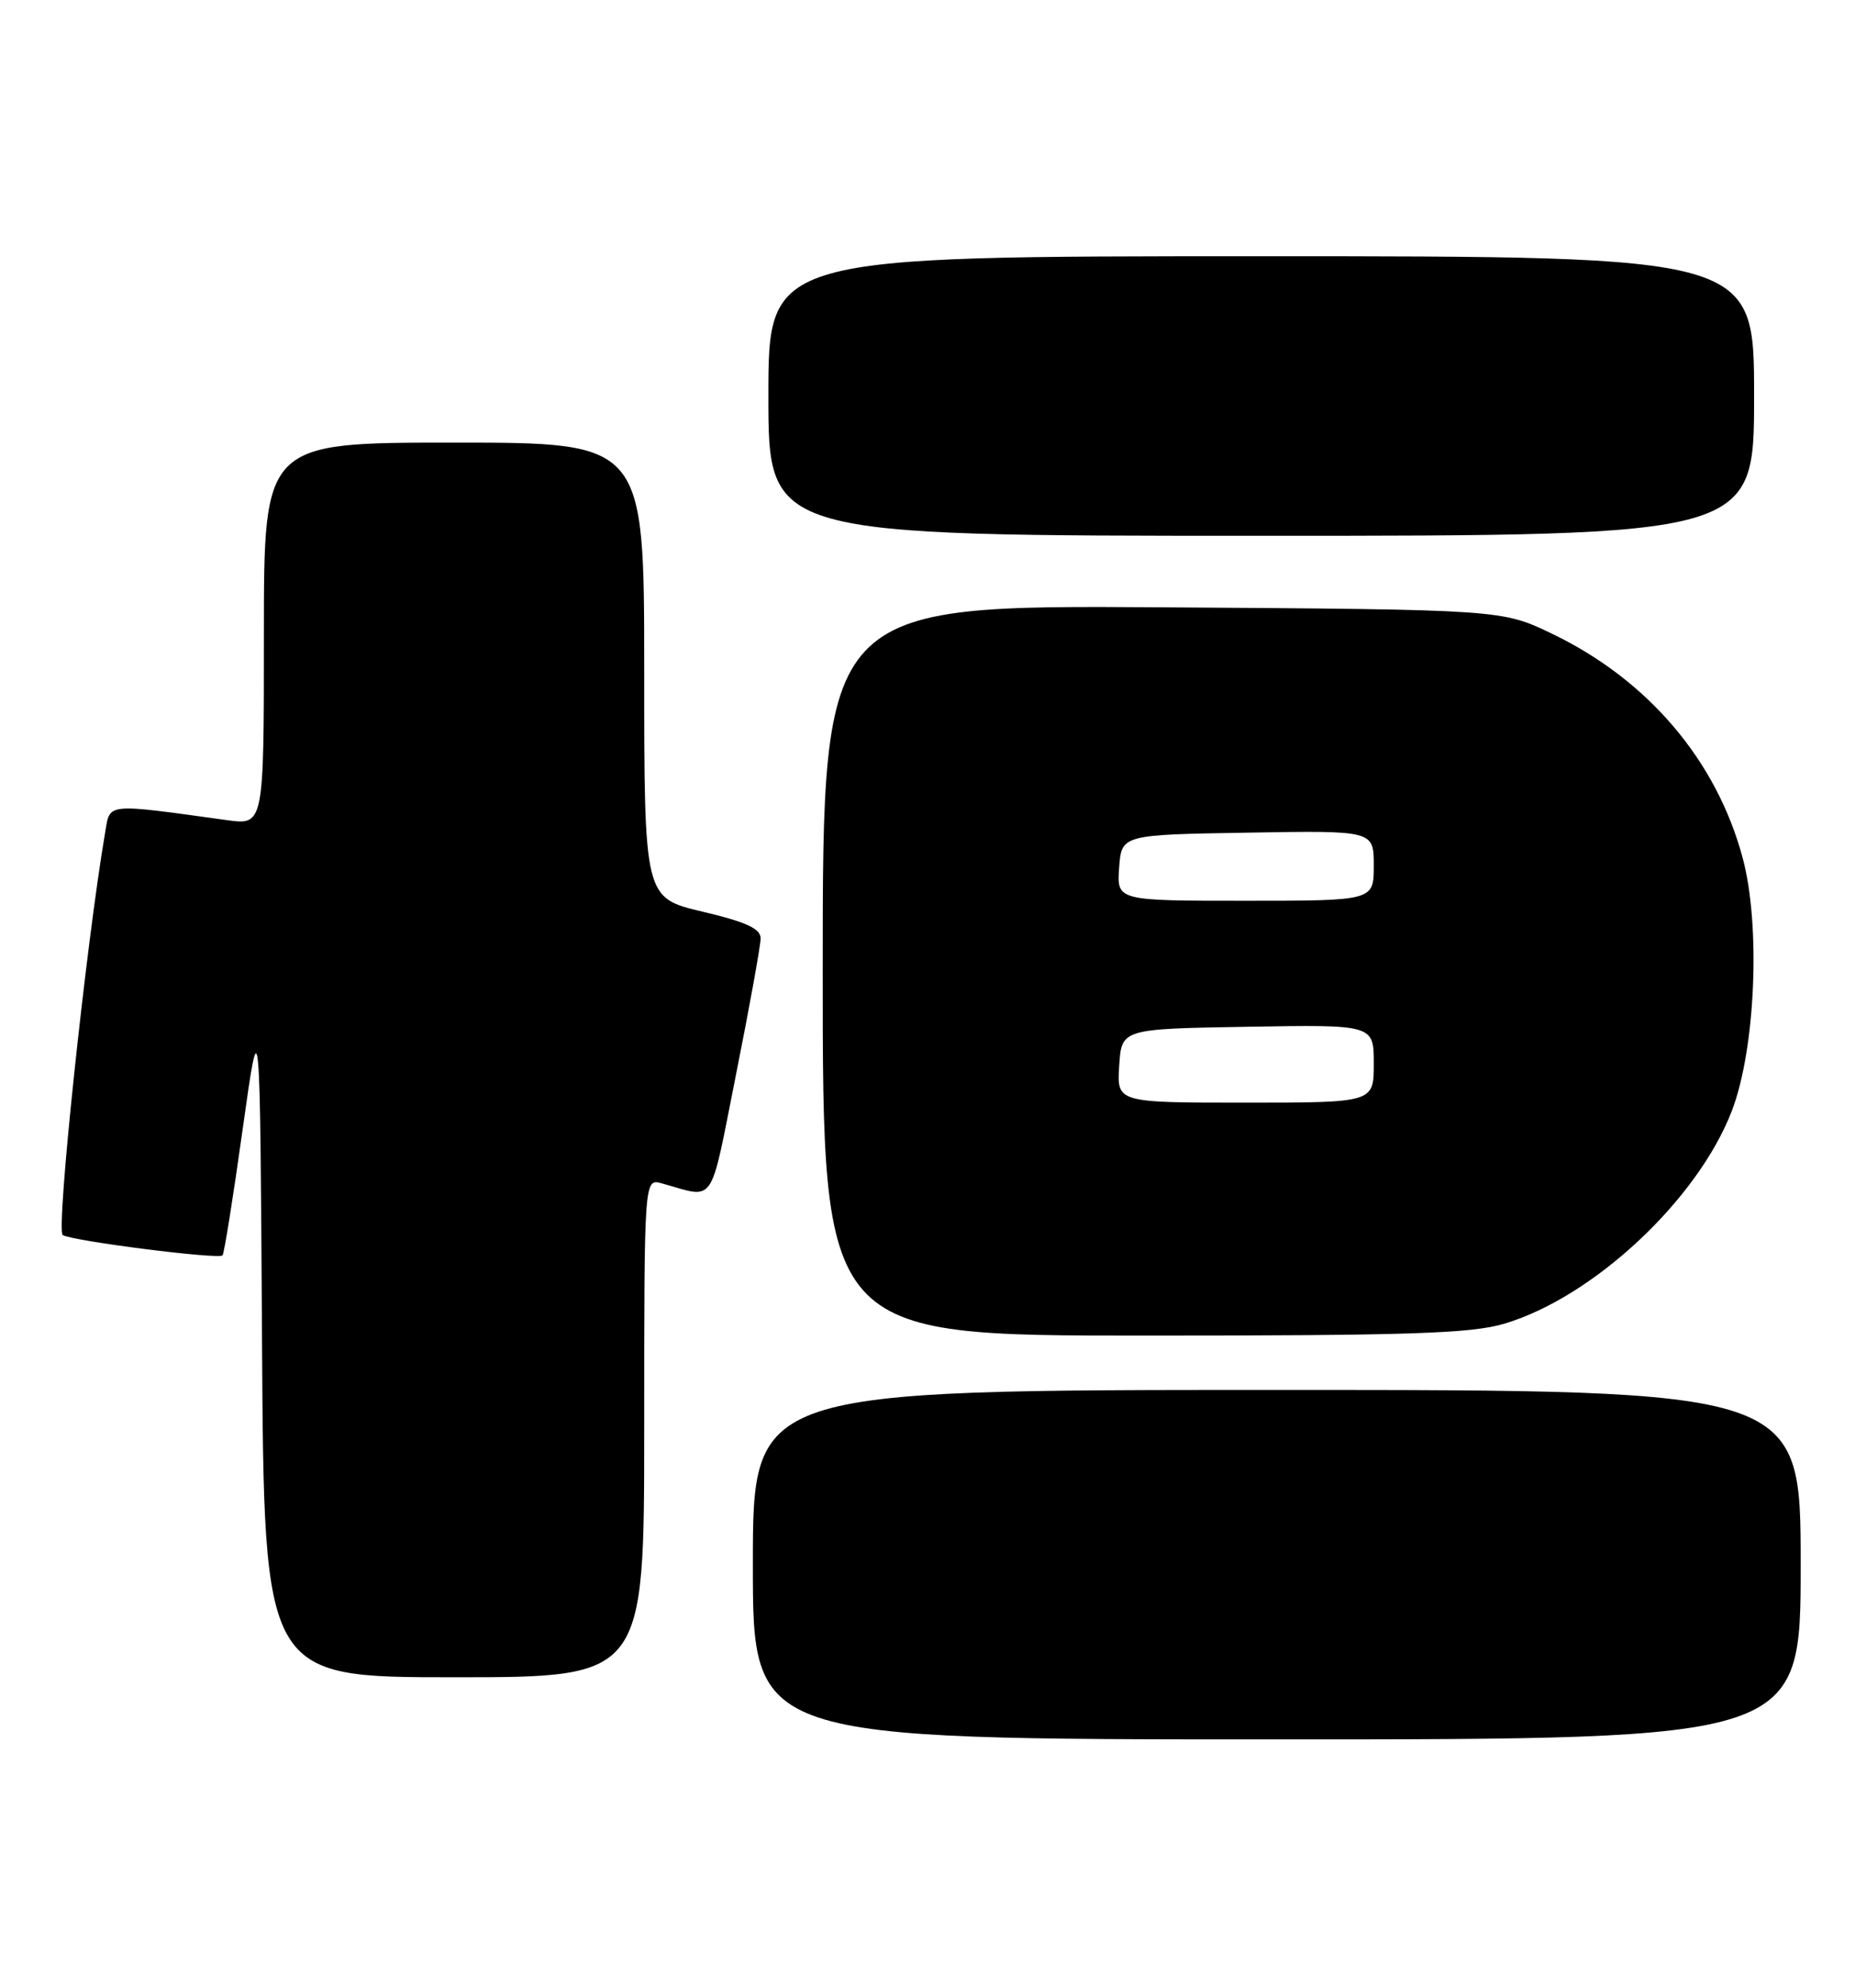 <?xml version="1.0" encoding="UTF-8" standalone="no"?>
<!DOCTYPE svg PUBLIC "-//W3C//DTD SVG 1.1//EN" "http://www.w3.org/Graphics/SVG/1.1/DTD/svg11.dtd" >
<svg xmlns="http://www.w3.org/2000/svg" xmlns:xlink="http://www.w3.org/1999/xlink" version="1.1" viewBox="0 0 239 256">
 <g >
 <path fill="currentColor"
d=" M 232.00 201.50 C 232.00 179.00 232.00 179.00 164.50 179.00 C 97.00 179.00 97.00 179.00 97.00 201.50 C 97.00 224.00 97.00 224.00 164.50 224.00 C 232.00 224.00 232.00 224.00 232.00 201.50 Z  M 83.00 183.88 C 83.00 151.77 83.00 151.77 85.25 152.39 C 92.29 154.34 91.38 155.68 94.84 138.32 C 96.58 129.62 98.00 121.75 98.00 120.84 C 98.00 119.59 96.12 118.73 90.50 117.40 C 83.00 115.63 83.00 115.63 83.00 86.32 C 83.00 57.00 83.00 57.00 58.50 57.00 C 34.00 57.00 34.00 57.00 34.00 81.64 C 34.00 106.27 34.00 106.27 29.25 105.62 C 13.51 103.45 14.20 103.38 13.56 107.12 C 11.07 121.71 7.19 158.50 8.08 159.05 C 9.33 159.82 28.12 162.21 28.67 161.67 C 28.88 161.46 30.05 154.13 31.27 145.39 C 33.50 129.50 33.50 129.50 33.76 172.75 C 34.02 216.00 34.02 216.00 58.51 216.00 C 83.00 216.00 83.00 216.00 83.00 183.88 Z  M 193.81 170.47 C 205.31 167.05 218.75 154.48 223.14 143.04 C 226.19 135.07 226.87 119.10 224.51 110.42 C 221.13 97.90 212.31 87.55 200.00 81.63 C 193.50 78.50 193.50 78.50 149.75 78.21 C 106.00 77.92 106.00 77.92 106.00 124.96 C 106.00 172.00 106.00 172.00 147.32 172.00 C 181.55 172.00 189.52 171.74 193.81 170.47 Z  M 226.00 51.00 C 226.00 33.00 226.00 33.00 162.50 33.00 C 99.00 33.00 99.00 33.00 99.00 51.00 C 99.00 69.00 99.00 69.00 162.50 69.00 C 226.00 69.00 226.00 69.00 226.00 51.00 Z  M 144.20 137.25 C 144.50 132.50 144.50 132.50 160.75 132.23 C 177.00 131.95 177.00 131.95 177.00 136.98 C 177.00 142.00 177.00 142.00 160.45 142.00 C 143.89 142.00 143.89 142.00 144.20 137.25 Z  M 144.19 111.75 C 144.50 107.50 144.50 107.50 160.75 107.23 C 177.00 106.95 177.00 106.95 177.00 111.48 C 177.00 116.00 177.00 116.00 160.44 116.00 C 143.89 116.00 143.89 116.00 144.19 111.75 Z "/>
</g>
</svg>